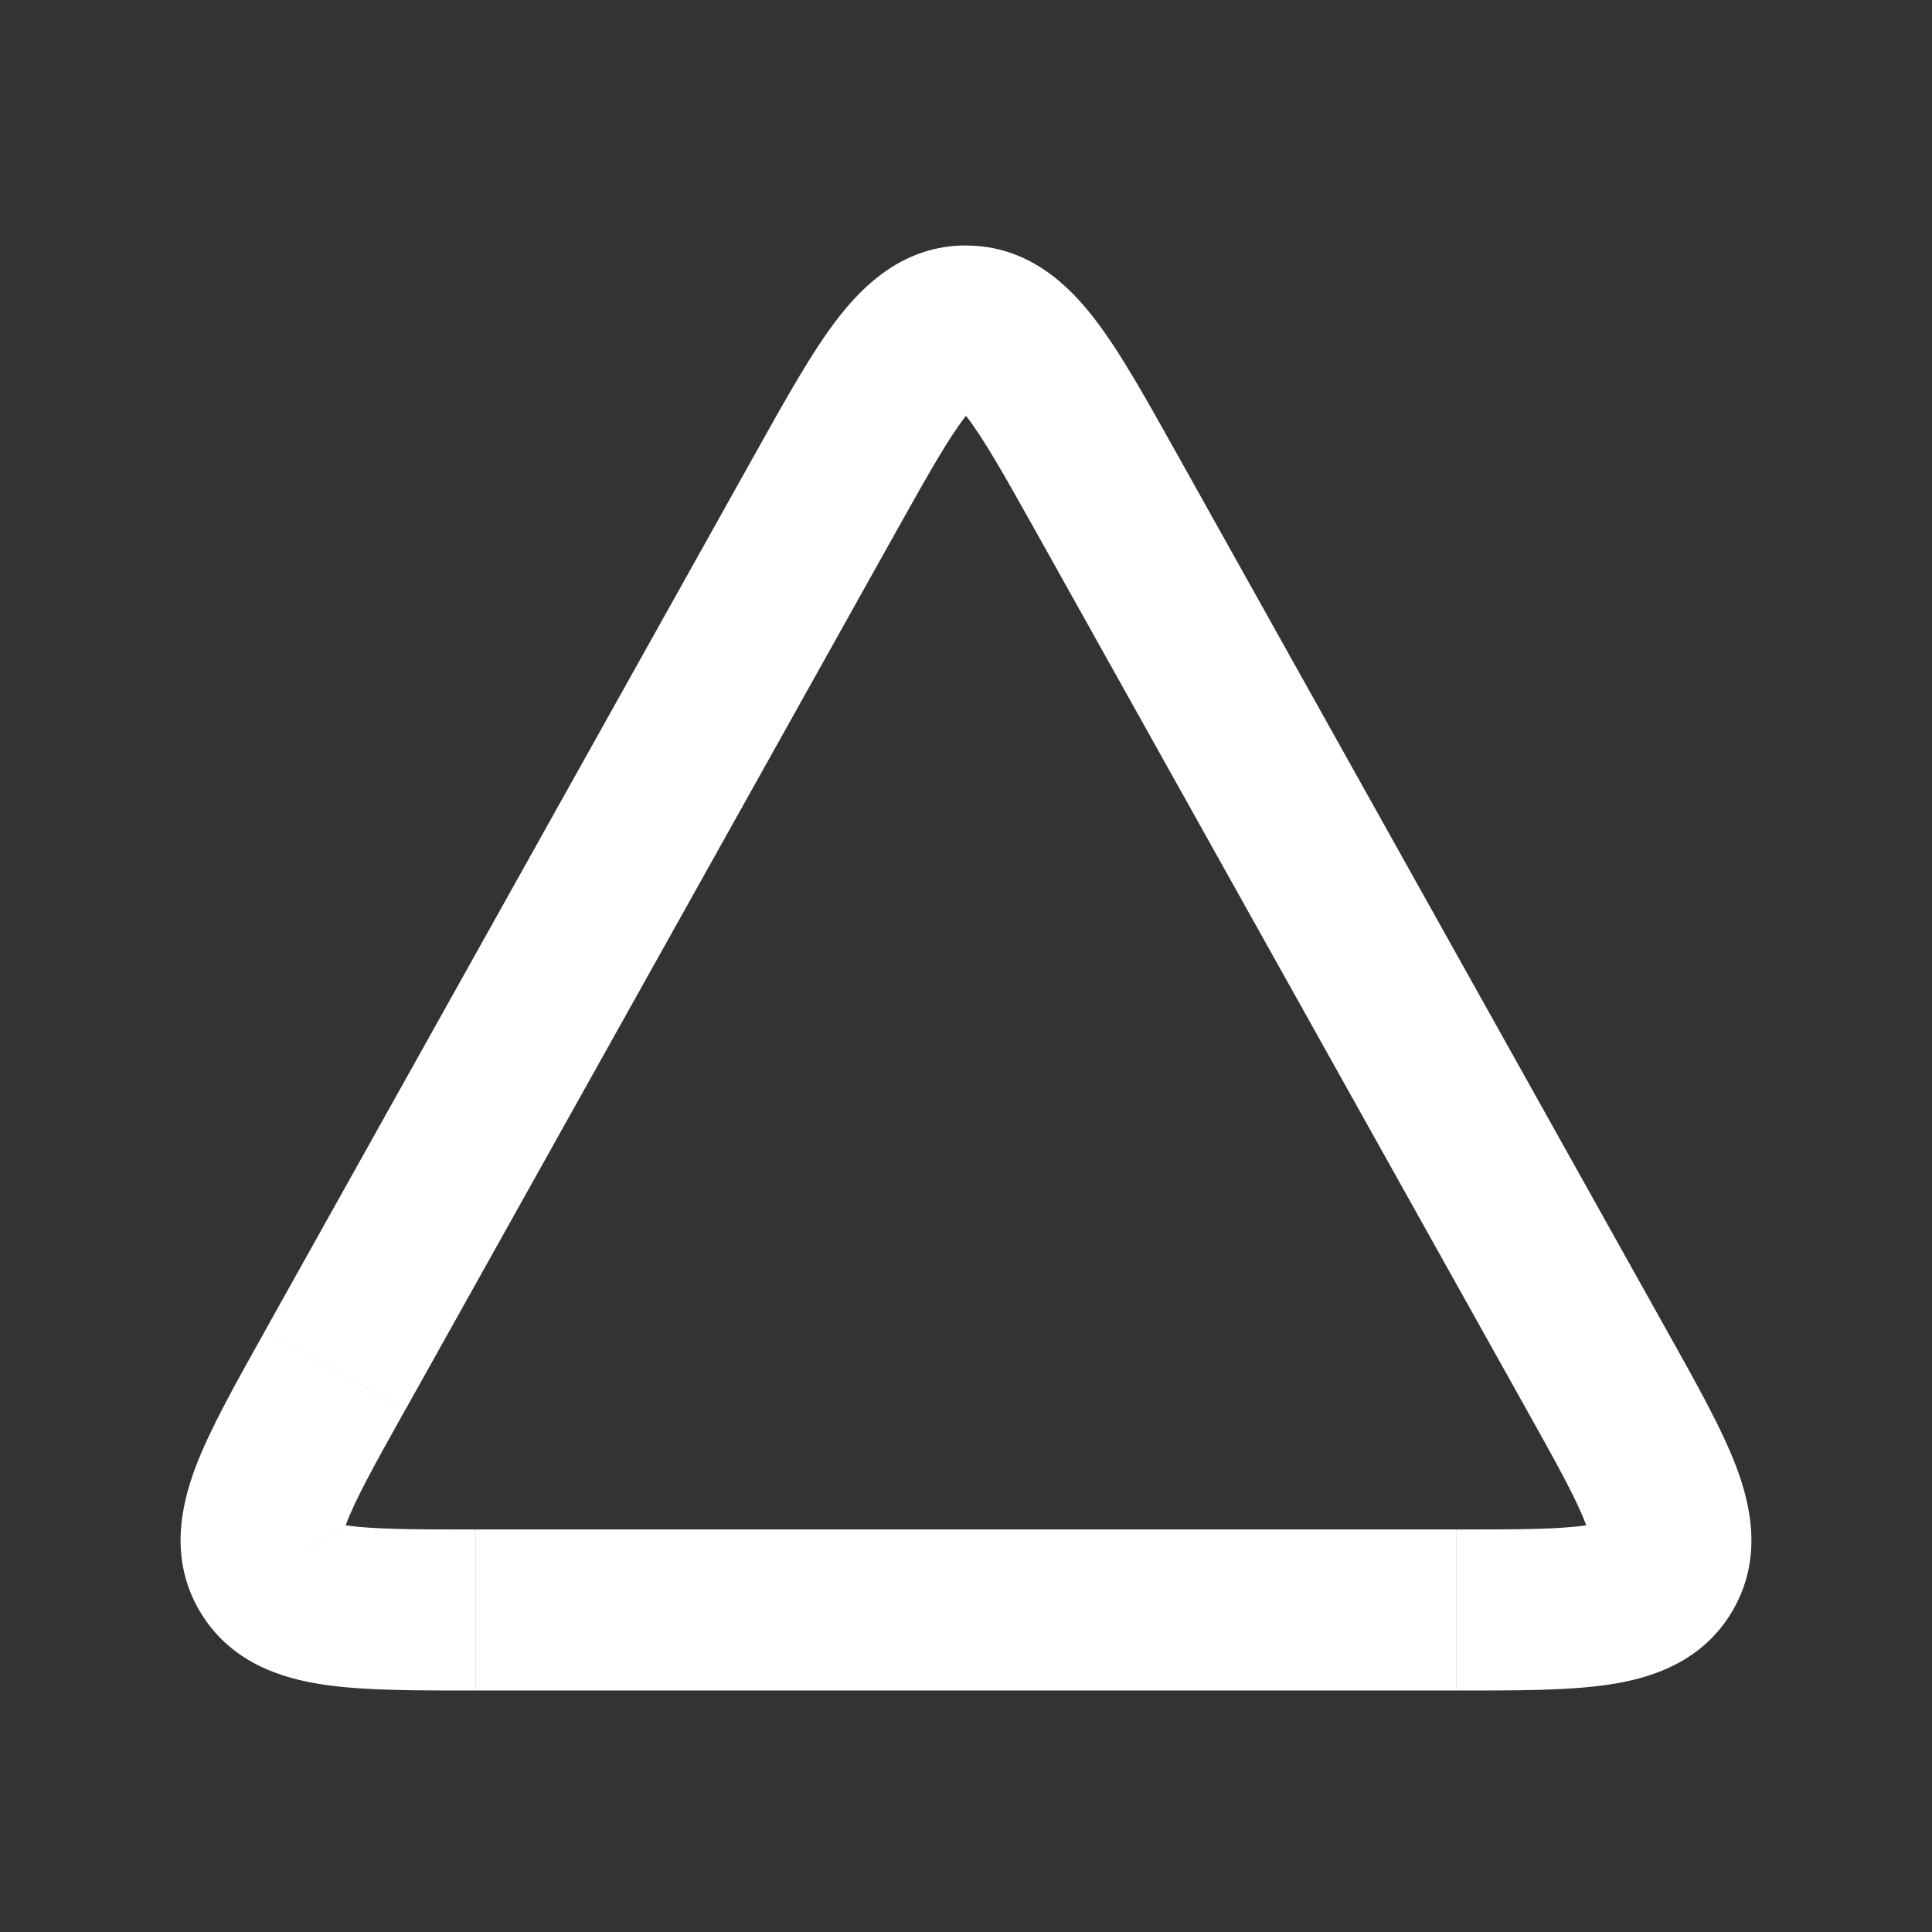 <svg fill="none" height="24" width="24" xmlns="http://www.w3.org/2000/svg"><rect width="100%" height="100%" fill="#333333" stroke="none"/><path d="m19.837 17.024.873-.488zm-9.583-10.9-.873-.488zm1.746-2.074v1zm-6.964 13.462 6.091-10.9-1.746-.976-6.091 10.9zm7.837-10.9 6.091 10.9 1.746-.976-6.091-10.9zm5.217 12.388h-12.18v2h12.18zm-14.8-2.463c-.354.633-.678 1.207-.86 1.686-.184.489-.327 1.147.05 1.79l1.723-1.013c.087.148-.015.228.097-.069.116-.307.348-.727.735-1.419l-1.746-.976zm2.619 2.463c-.793 0-1.273-.003-1.597-.05-.315-.048-.194-.098-.108.05l-1.724 1.012c.377.642 1.022.839 1.539.915.507.076 1.165.073 1.89.073zm13.055-1.488c.387.692.619 1.112.735 1.42.112.296.01.216.097.068l1.725 1.012c.376-.642.233-1.3.048-1.79-.181-.479-.505-1.052-.859-1.686zm-.873 3.488c.726 0 1.384.003 1.891-.073.517-.076 1.162-.273 1.539-.915l-1.725-1.012c.087-.148.207-.098-.108-.05-.324.047-.804.05-1.597.05zm-6.964-14.388c.403-.721.651-1.16.862-1.433.207-.268.191-.13.011-.13v-2c-.767 0-1.269.486-1.595.909-.323.418-.654 1.017-1.024 1.678zm3.492-.976c-.37-.661-.701-1.26-1.024-1.678-.326-.423-.828-.908-1.595-.908v2c-.18 0-.196-.14.011.13.21.272.459.711.862 1.432z" fill="#fff"/></svg>